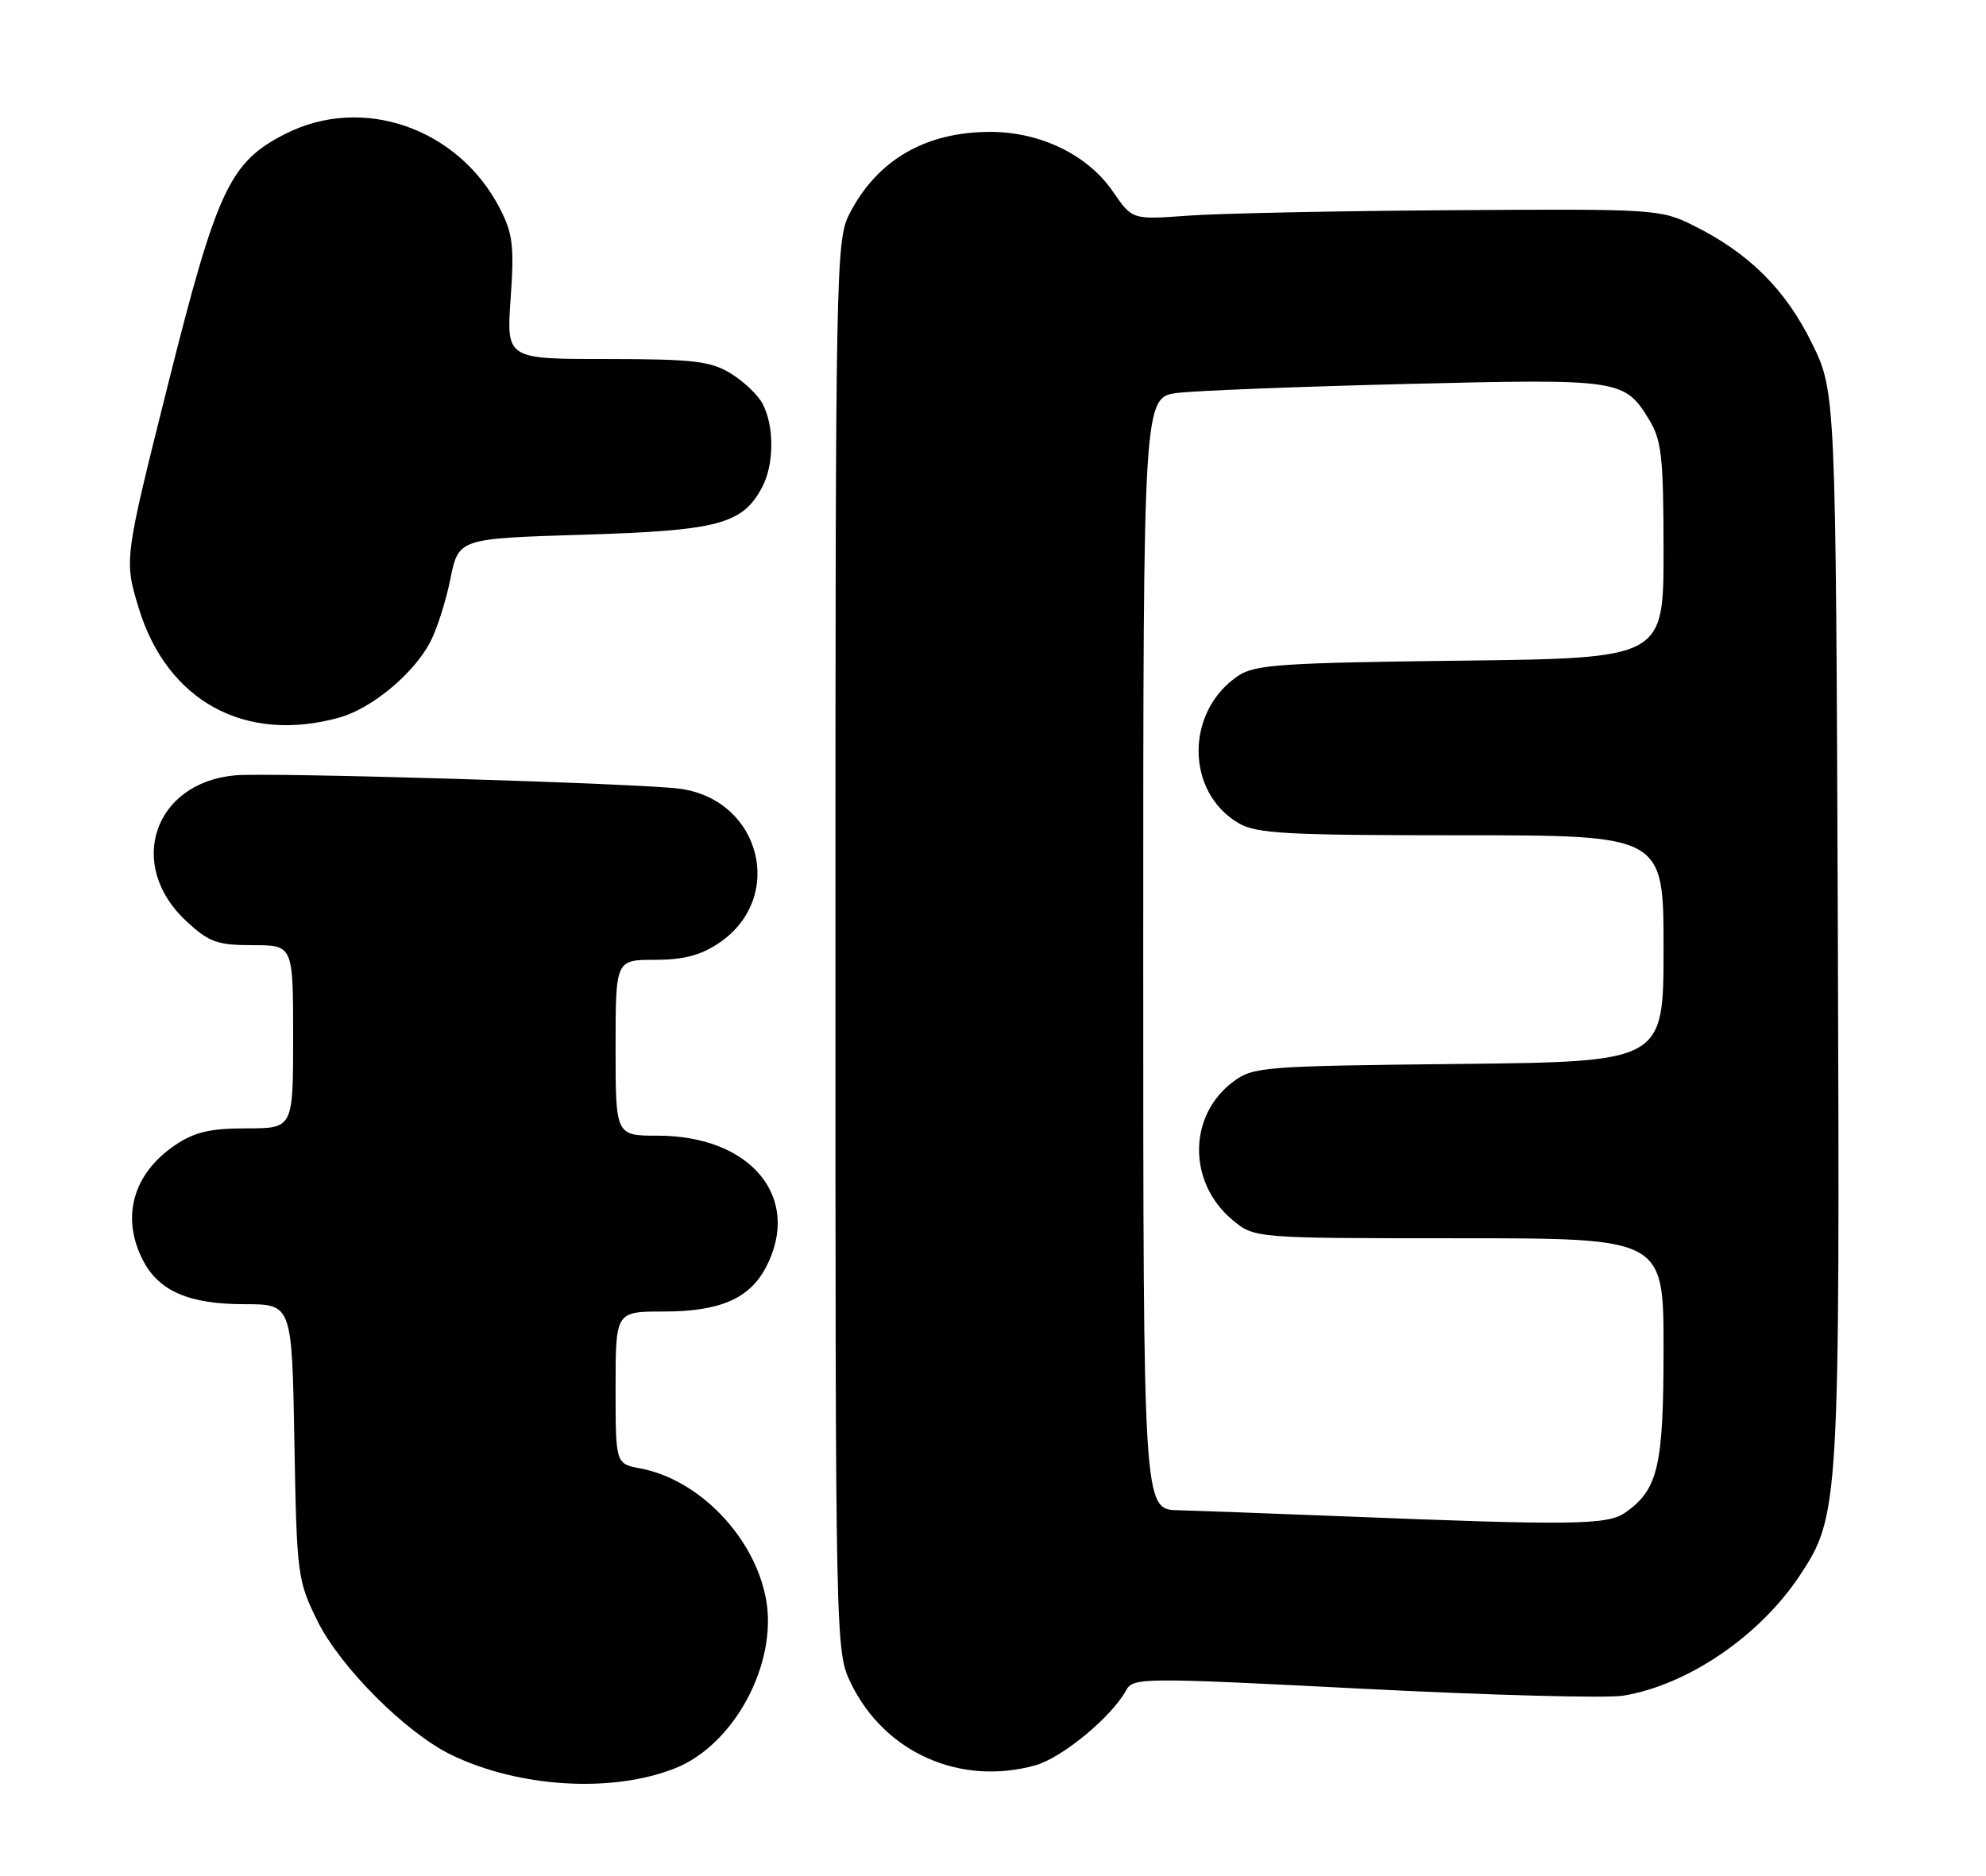 <?xml version="1.0" encoding="UTF-8" standalone="no"?>
<!DOCTYPE svg PUBLIC "-//W3C//DTD SVG 1.1//EN" "http://www.w3.org/Graphics/SVG/1.1/DTD/svg11.dtd" >
<svg xmlns="http://www.w3.org/2000/svg" xmlns:xlink="http://www.w3.org/1999/xlink" version="1.1" viewBox="0 0 271 256">
 <g >
 <path fill="currentColor"
d=" M 92.17 241.32 C 100.22 238.09 106.15 227.01 104.52 218.22 C 102.95 209.76 95.39 201.91 87.36 200.41 C 84.00 199.78 84.00 199.78 84.00 189.39 C 84.00 179.00 84.00 179.00 90.55 179.00 C 98.26 179.00 102.31 177.23 104.55 172.90 C 109.45 163.44 102.47 155.00 89.75 155.00 C 84.00 155.00 84.00 155.00 84.00 143.00 C 84.00 131.00 84.00 131.00 89.35 131.00 C 93.27 131.00 95.61 130.39 98.10 128.71 C 107.23 122.57 103.85 109.16 92.79 107.65 C 87.43 106.92 36.73 105.39 32.07 105.82 C 20.94 106.84 17.19 118.12 25.45 125.75 C 28.54 128.60 29.65 129.00 34.49 129.00 C 40.00 129.00 40.00 129.00 40.00 141.50 C 40.00 154.00 40.00 154.00 33.65 154.00 C 28.69 154.00 26.55 154.50 23.91 156.28 C 18.14 160.17 16.47 166.15 19.52 172.03 C 21.68 176.22 25.81 178.00 33.37 178.00 C 39.84 178.00 39.84 178.00 40.17 196.75 C 40.49 214.92 40.59 215.68 43.29 221.18 C 46.39 227.50 55.40 236.52 61.61 239.52 C 70.88 244.00 83.59 244.75 92.17 241.32 Z  M 141.26 240.94 C 144.92 239.93 151.70 234.32 153.67 230.69 C 154.61 228.95 155.86 228.94 186.06 230.49 C 203.34 231.37 219.28 231.80 221.49 231.43 C 230.31 229.98 240.12 223.29 245.61 215.00 C 250.99 206.86 251.07 205.41 250.78 126.35 C 250.50 53.46 250.50 53.46 247.21 46.77 C 243.63 39.50 238.63 34.53 231.14 30.81 C 226.59 28.54 225.95 28.50 198.00 28.69 C 182.32 28.79 166.12 29.13 162.00 29.44 C 154.50 29.99 154.50 29.99 151.86 26.14 C 148.44 21.15 141.98 18.00 135.15 18.00 C 126.27 18.00 119.69 21.83 115.90 29.21 C 114.07 32.78 114.00 36.53 114.00 129.14 C 114.00 225.02 114.01 225.38 116.11 229.73 C 120.69 239.19 131.01 243.79 141.26 240.94 Z  M 46.28 97.94 C 50.73 96.70 56.45 91.96 58.72 87.60 C 59.62 85.90 60.85 82.03 61.46 79.00 C 62.58 73.50 62.58 73.50 79.54 72.98 C 98.00 72.42 101.30 71.55 103.98 66.53 C 105.65 63.42 105.68 58.13 104.04 55.07 C 103.40 53.87 101.44 52.02 99.69 50.95 C 96.94 49.28 94.60 49.01 82.80 49.00 C 69.10 49.00 69.10 49.00 69.68 40.72 C 70.18 33.62 69.98 31.88 68.22 28.47 C 62.58 17.49 49.50 12.92 38.98 18.25 C 31.34 22.11 29.61 25.81 22.92 52.49 C 16.93 76.40 16.93 76.40 18.92 82.96 C 22.78 95.68 33.43 101.51 46.28 97.94 Z  M 183.00 206.94 C 173.38 206.56 163.36 206.19 160.75 206.12 C 156.00 206.00 156.00 206.00 156.00 130.09 C 156.00 54.19 156.00 54.19 160.75 53.62 C 163.36 53.31 177.46 52.76 192.08 52.40 C 221.15 51.69 221.67 51.76 225.05 57.31 C 226.74 60.09 226.99 62.41 227.00 75.17 C 227.00 89.84 227.00 89.84 199.25 90.17 C 174.78 90.46 171.19 90.71 168.92 92.26 C 161.74 97.13 161.77 108.07 168.98 112.33 C 171.44 113.78 175.43 114.00 199.40 114.00 C 227.00 114.00 227.00 114.00 227.00 129.46 C 227.00 144.91 227.00 144.91 199.07 145.21 C 172.53 145.49 171.00 145.60 168.32 147.60 C 162.12 152.20 162.04 161.33 168.14 166.47 C 171.15 169.00 171.15 169.00 199.08 169.00 C 227.00 169.00 227.00 169.00 227.00 184.05 C 227.00 200.12 226.26 203.30 221.78 206.44 C 219.34 208.15 214.66 208.21 183.00 206.94 Z "/>
</g>
</svg>